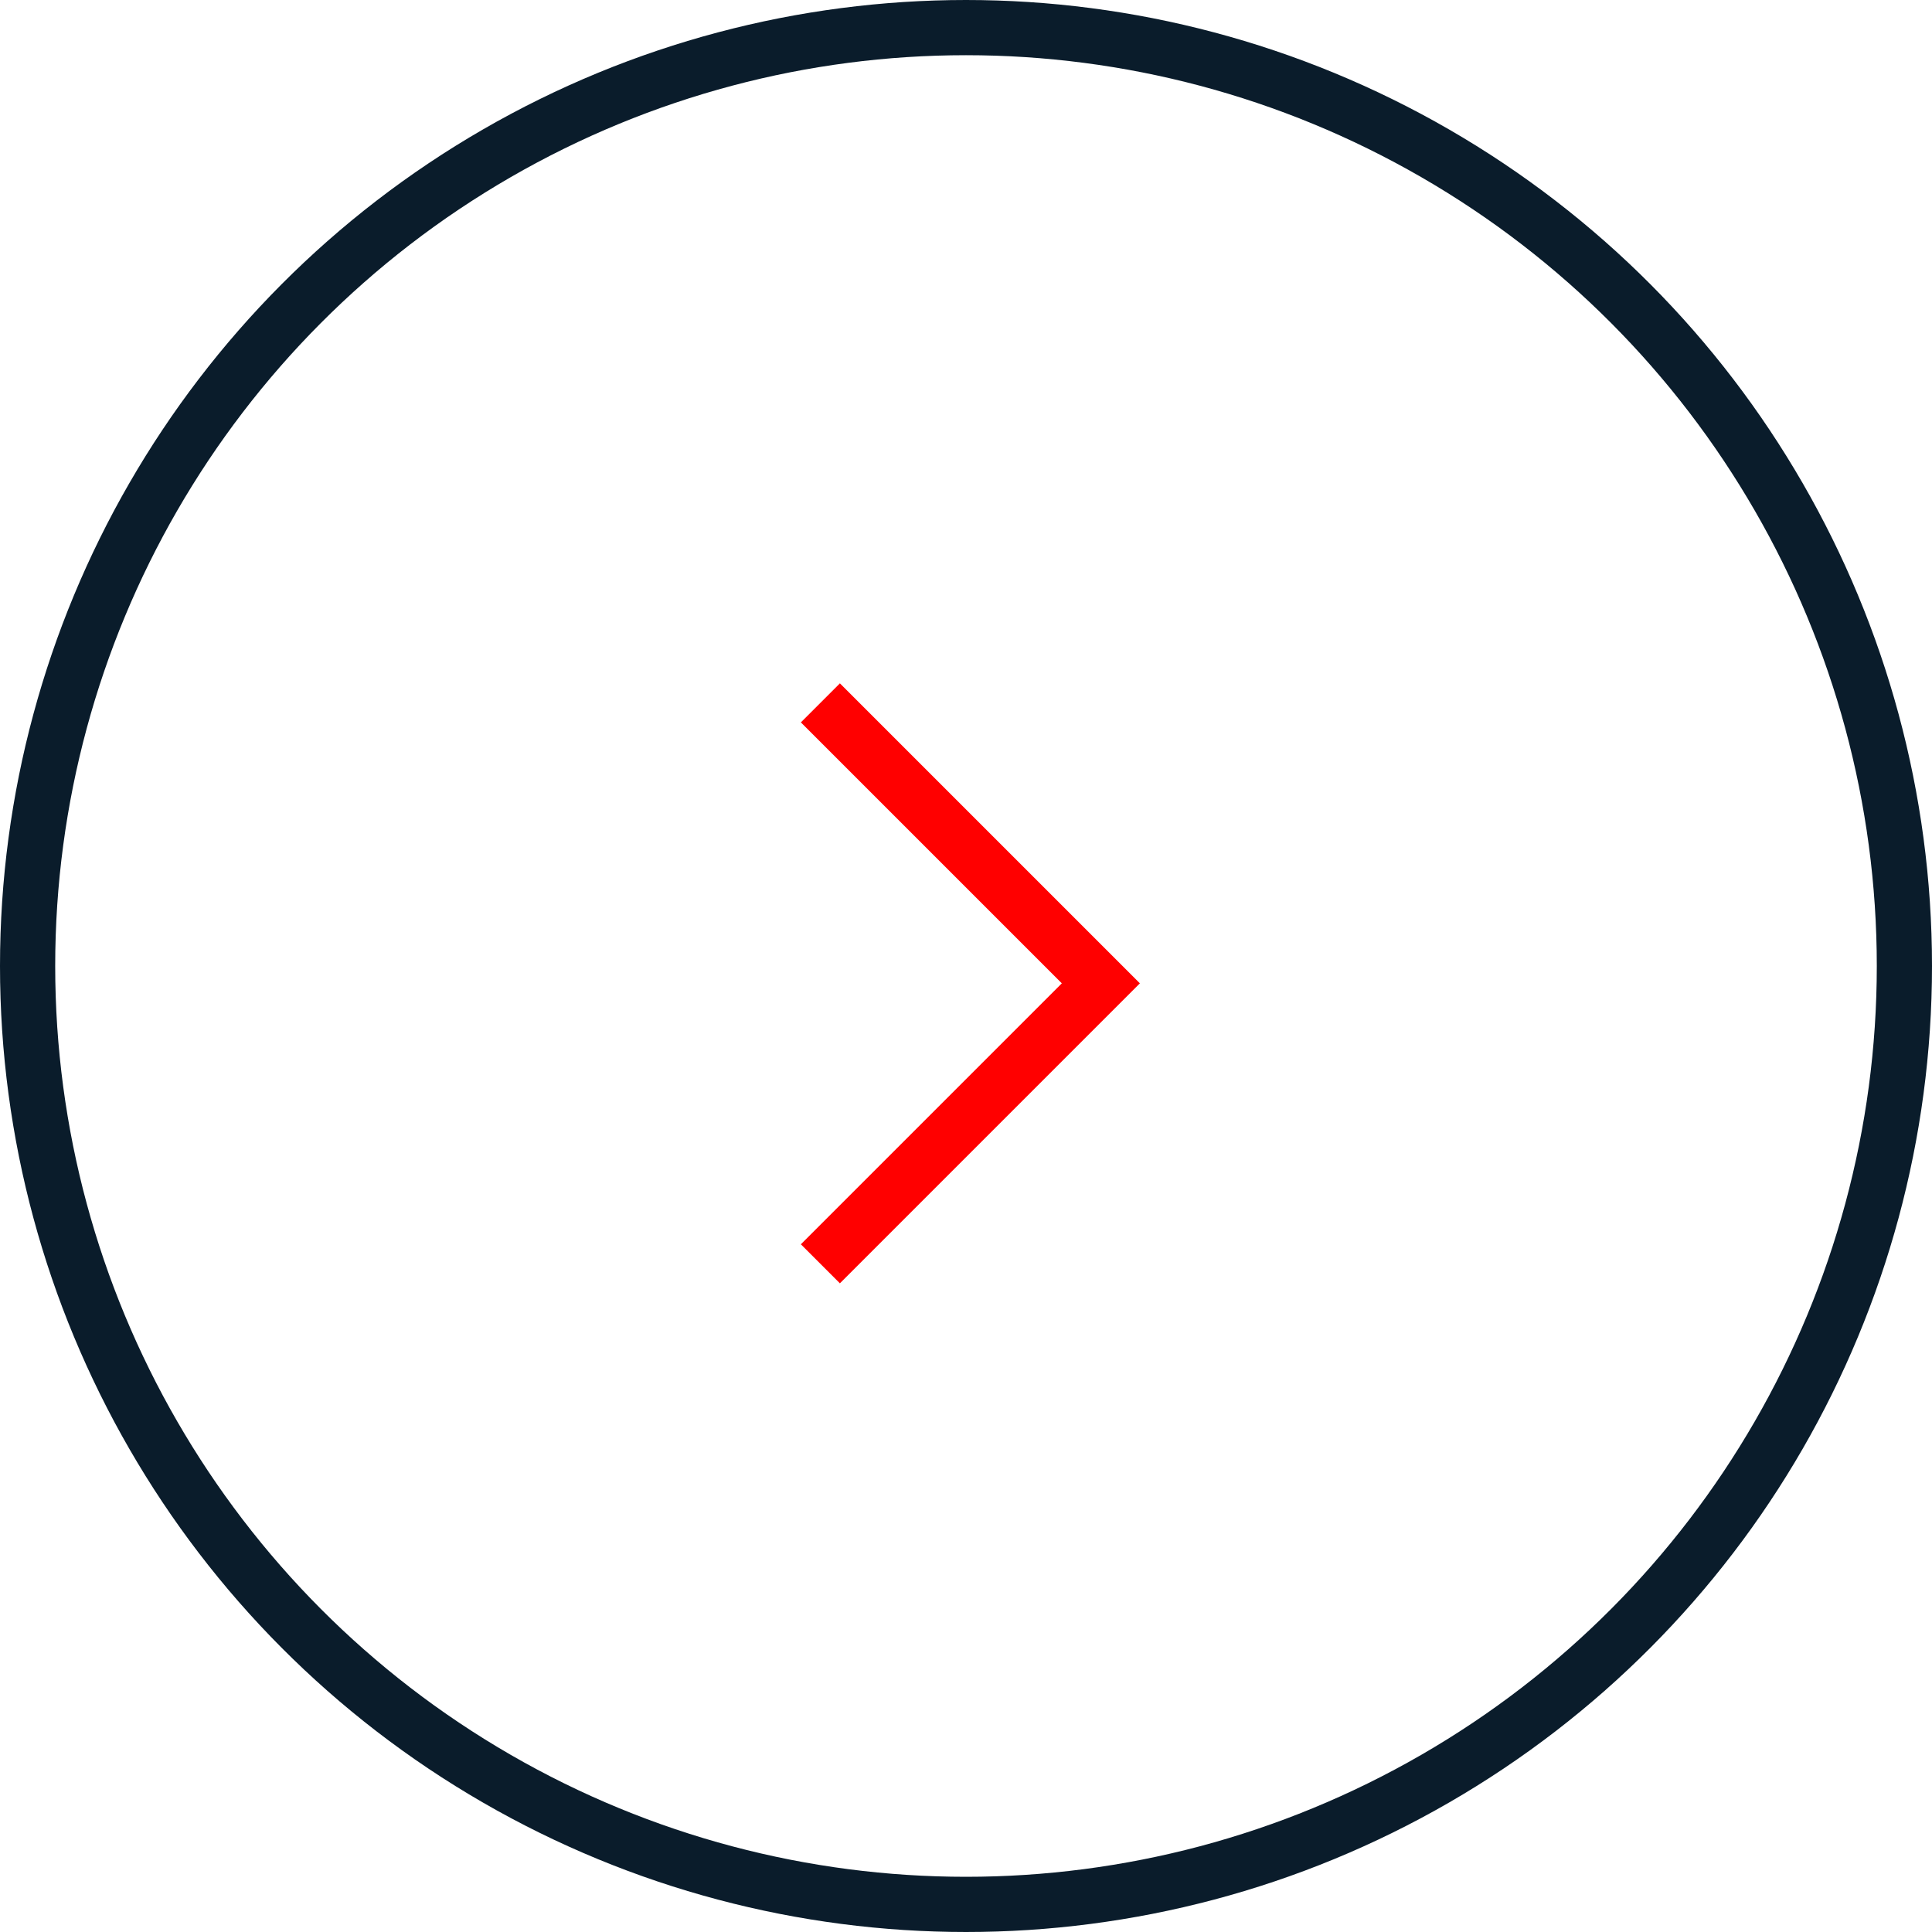 <svg xmlns="http://www.w3.org/2000/svg" width="35" height="35" viewBox="0 0 35 35">
  <g id="news-slider-right" transform="translate(-256 -716)">
    <g id="Ellipse_3" data-name="Ellipse 3" transform="translate(256 716)" fill="none" stroke="#0a1c2b" stroke-width="1">
      <circle cx="17.5" cy="17.5" r="17.5" stroke="none"/>
      <circle cx="17.5" cy="17.5" r="17" fill="none"/>
    </g>
    <g id="Group_22" data-name="Group 22" transform="translate(256.848 1180.65)">
      <path id="Path_4" data-name="Path 4" d="M38.2-451.917l5.081,5.081L38.2-441.755" transform="translate(-24.186)" fill="none" stroke="red" stroke-miterlimit="10" stroke-width="1"/>
    </g>
  </g>
</svg>
